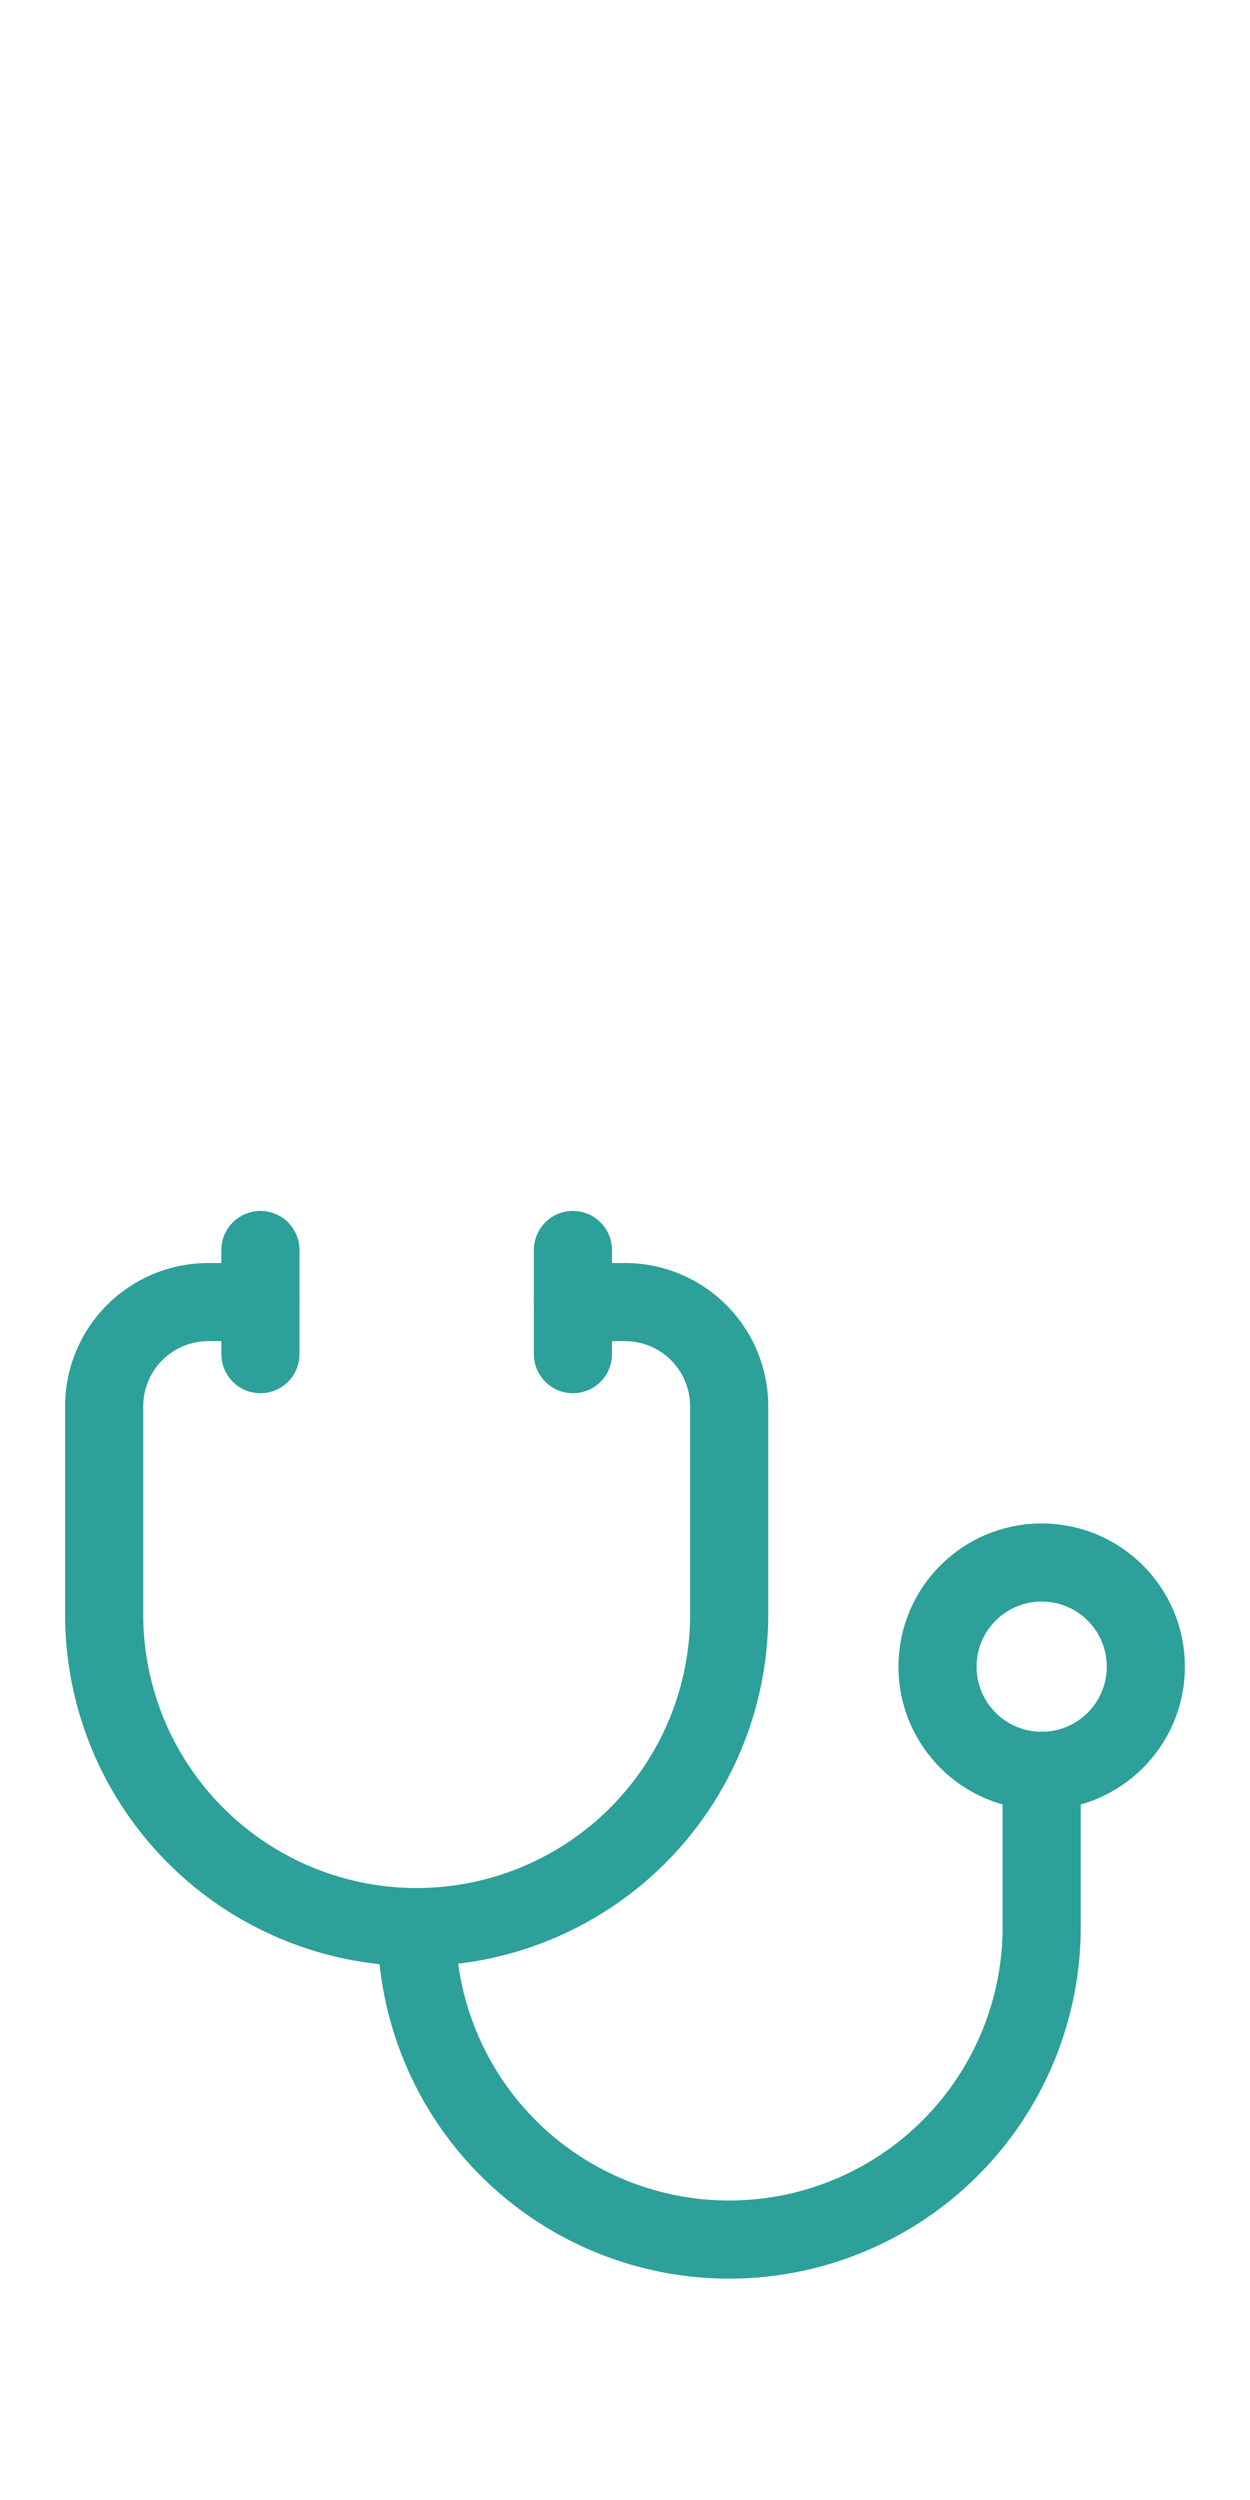 <svg xmlns="http://www.w3.org/2000/svg" width="30" height="60" viewBox="0 -10 24 24" fill="none" stroke="#2ca099" stroke-width="1.5" stroke-linecap="round" stroke-linejoin="round" class="lucide lucide-stethoscope">
  <path d="M11 2v2"/>
  <path d="M5 2v2"/><path d="M5 3H4a2 2 0 0 0-2 2v4a6 6 0 0 0 12 0V5a2 2 0 0 0-2-2h-1"/>
  <path d="M8 15a6 6 0 0 0 12 0v-3"/><circle cx="20" cy="10" r="2"/></svg>
